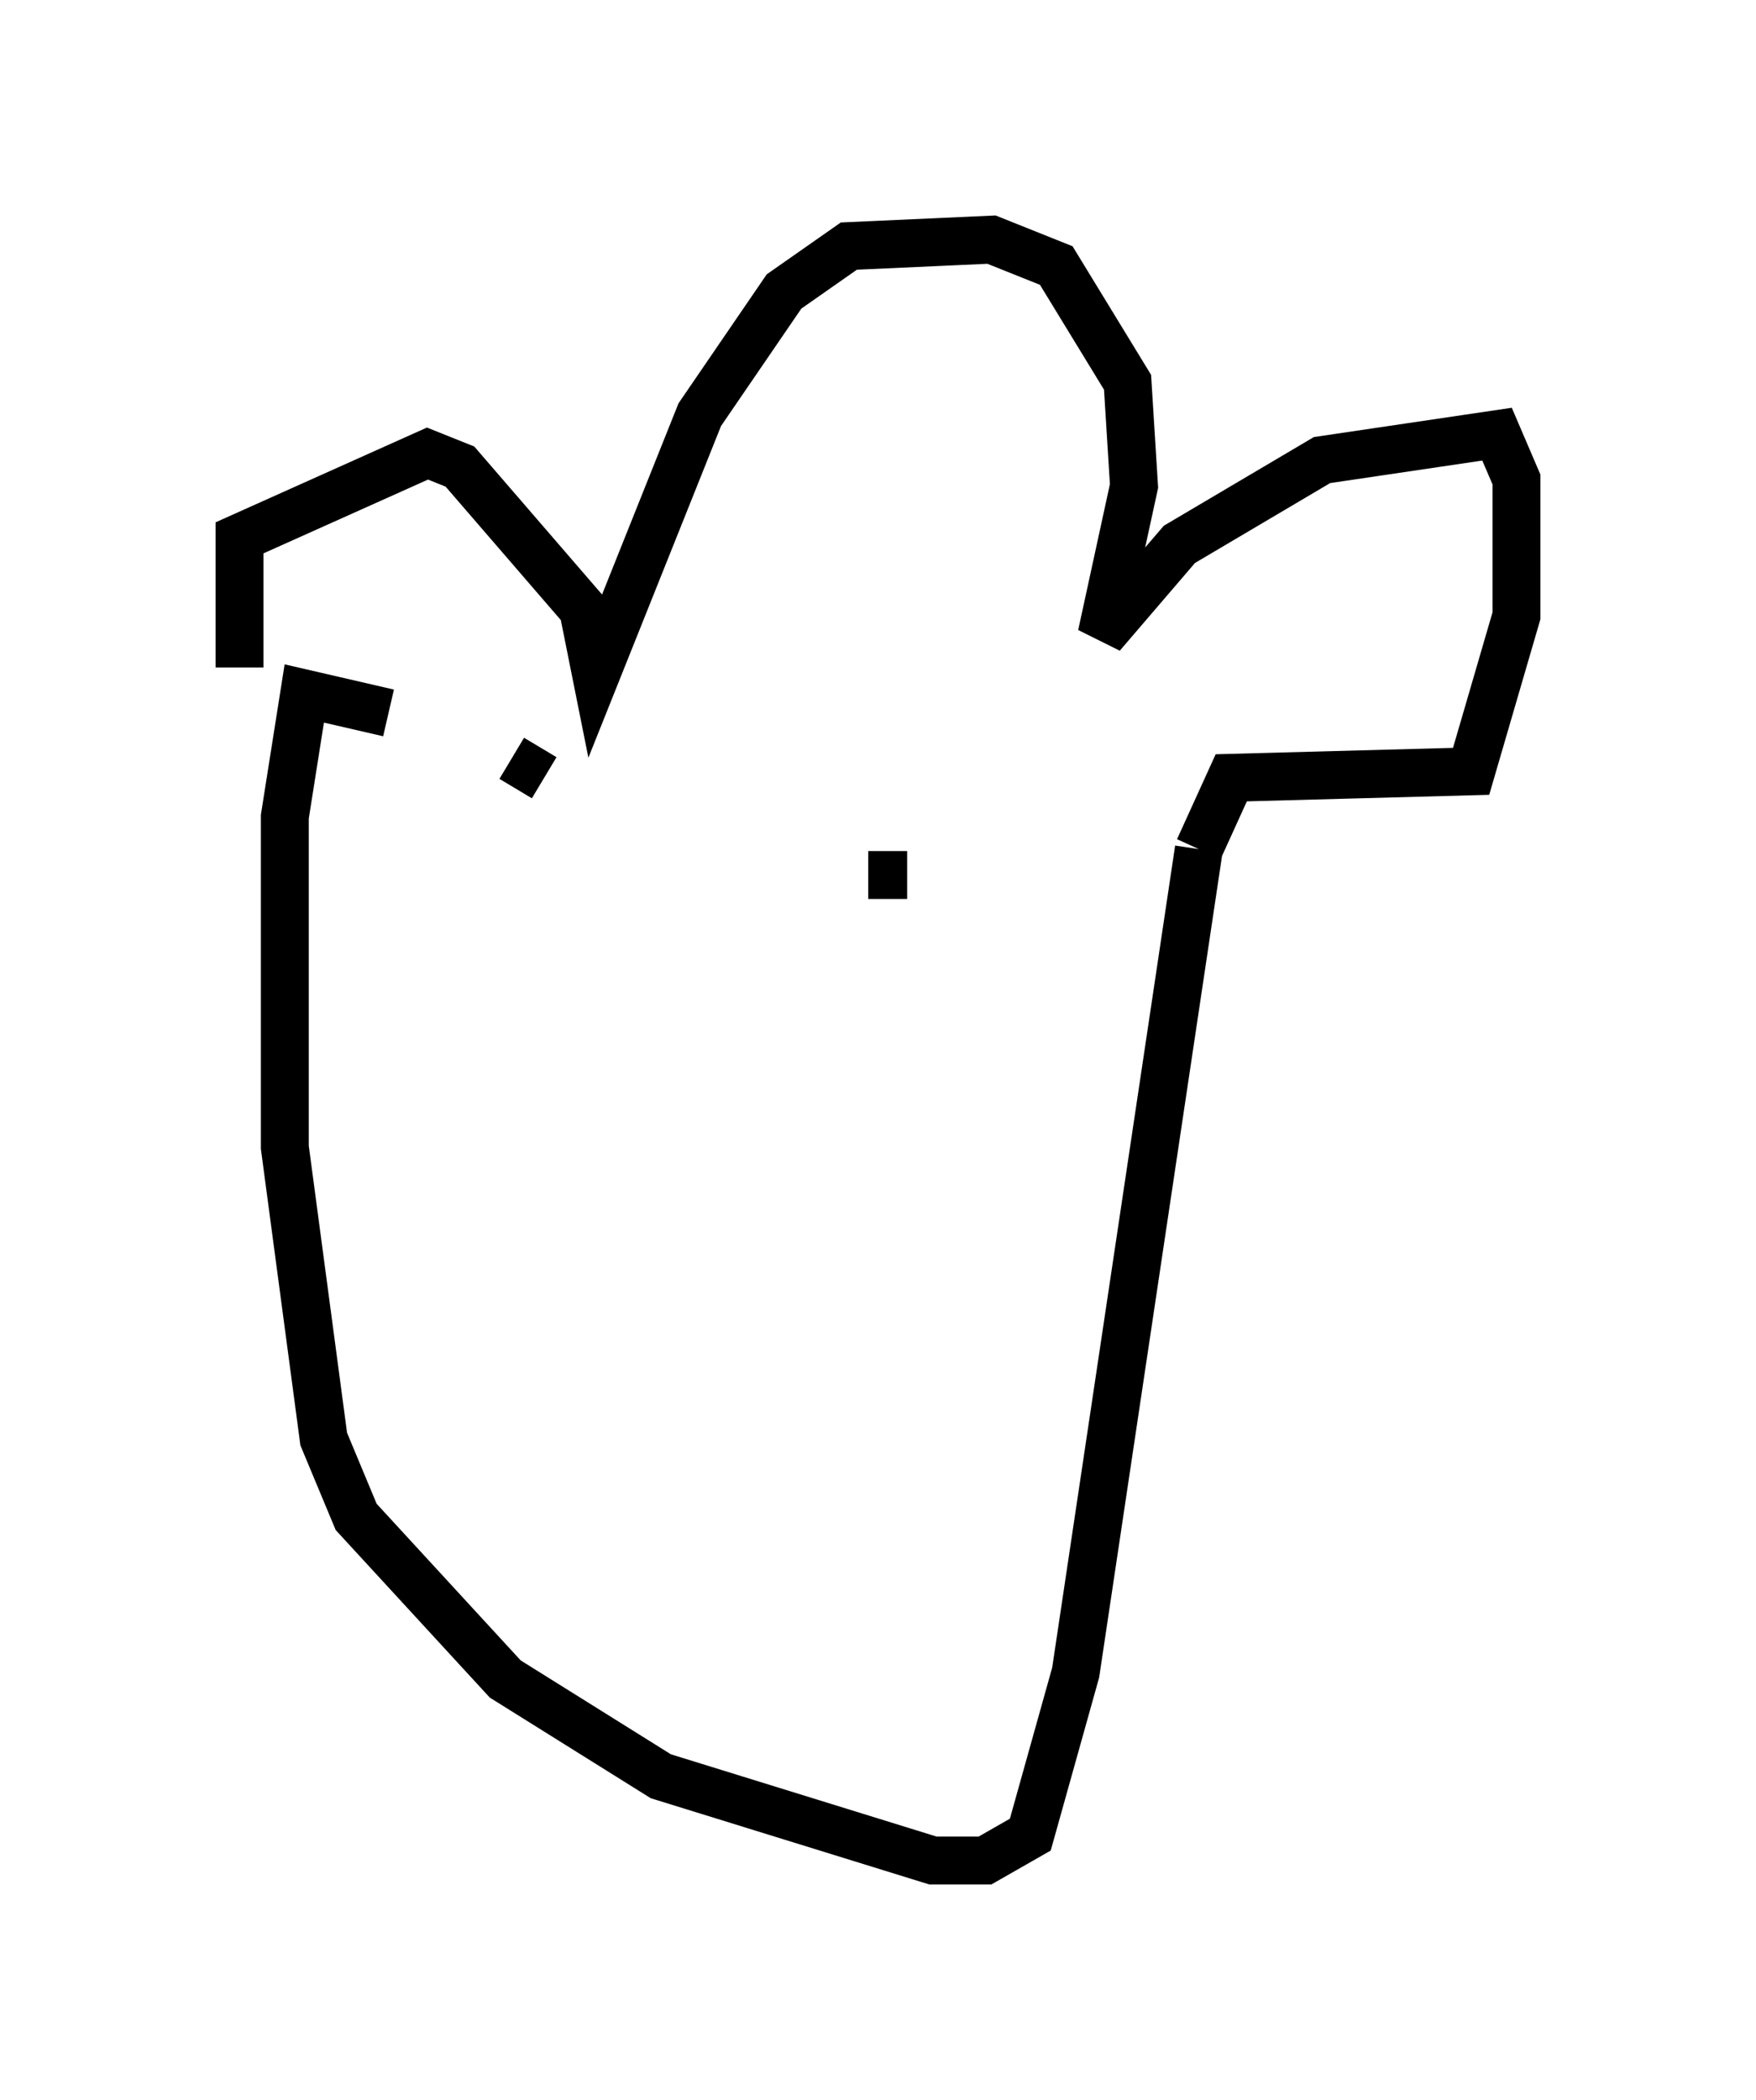 <?xml version="1.0" encoding="utf-8" ?>
<svg baseProfile="full" height="43.829" version="1.1" width="36.657" xmlns="http://www.w3.org/2000/svg" xmlns:ev="http://www.w3.org/2001/xml-events" xmlns:xlink="http://www.w3.org/1999/xlink"><defs /><rect fill="white" height="43.829" width="36.657" x="0" y="0" /><path d="M8.654, 16.908 m-3.654, -2.977 l0.0, -2.706 3.924, -1.759 l0.677, 0.271 2.571, 2.977 l0.271, 1.353 2.165, -5.413 l1.759, -2.571 1.353, -0.947 l2.977, -0.135 1.353, 0.541 l1.488, 2.436 0.135, 2.165 l-0.677, 3.112 1.624, -1.894 l2.977, -1.759 3.654, -0.541 l0.406, 0.947 0.0, 2.842 l-0.947, 3.248 -5.007, 0.135 l-0.677, 1.488 m0.0, 0.0 l-2.571, 17.185 -0.947, 3.383 l-0.947, 0.541 -1.083, 0.0 l-5.683, -1.759 -3.248, -2.03 l-3.112, -3.383 -0.677, -1.624 l-0.812, -6.089 0.0, -6.901 l0.406, -2.571 1.759, 0.406 m7.984, 2.977 l0.0, 0.0 m2.842, 0.406 l-0.812, 0.0 m-7.442, -2.436 l0.677, 0.406 " fill="none" stroke="black" stroke-width="1" /></svg>